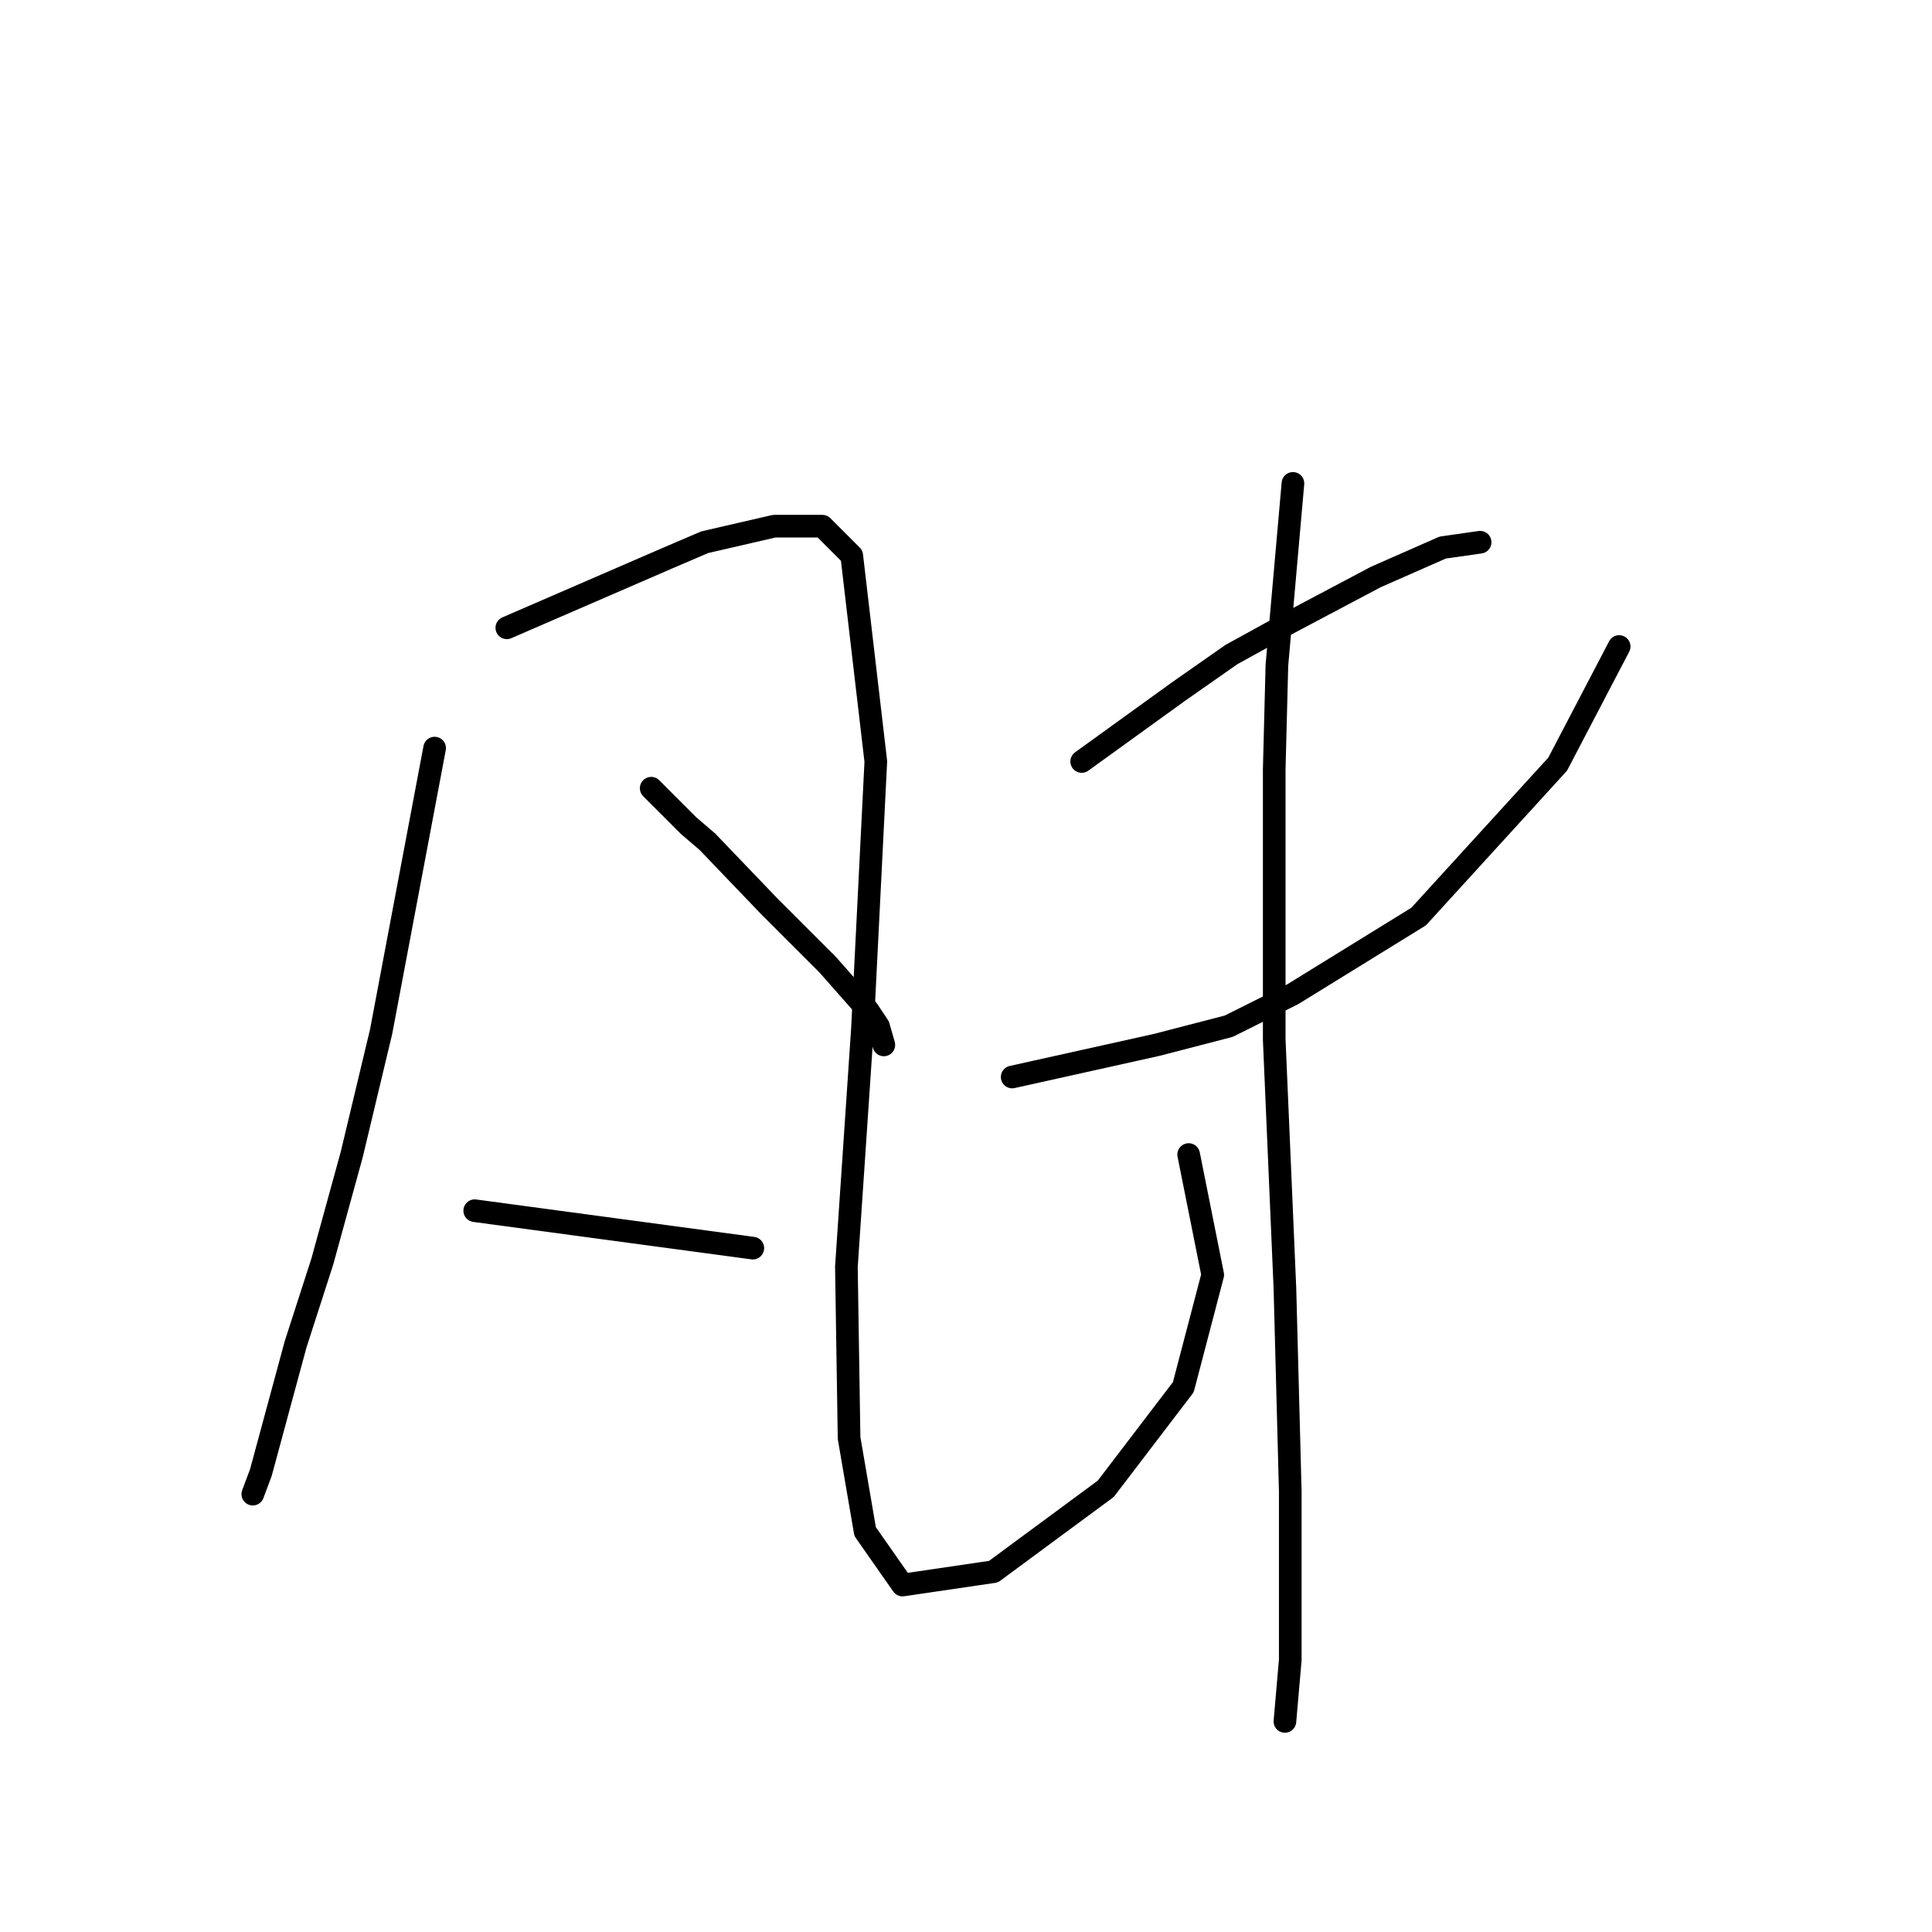 <?xml version="1.0" standalone="no"?>
    <svg width="256" height="256" xmlns="http://www.w3.org/2000/svg" version="1.1">
    <polyline stroke="black" stroke-width="3" stroke-linecap="round" fill="transparent" stroke-linejoin="round" points="57.59 99.129 54.046 117.907 50.503 136.686 46.606 152.984 42.709 167.156 39.166 178.139 34.56 195.146 33.497 197.98 33.497 197.98 " />
        <polyline stroke="black" stroke-width="3" stroke-linecap="round" fill="transparent" stroke-linejoin="round" points="67.156 83.186 77.785 78.58 88.414 73.974 93.374 71.848 102.586 69.722 108.964 69.722 112.861 73.619 116.05 100.901 114.278 136.331 112.152 167.864 112.507 190.54 114.633 202.941 119.593 210.027 131.639 208.255 146.52 197.272 156.795 183.808 160.692 168.927 157.504 152.984 157.504 152.984 " />
        <polyline stroke="black" stroke-width="3" stroke-linecap="round" fill="transparent" stroke-linejoin="round" points="86.288 104.444 88.768 106.924 91.248 109.404 93.729 111.53 101.878 120.033 109.672 127.828 114.987 133.851 116.404 135.977 117.113 138.457 117.113 138.457 " />
        <polyline stroke="black" stroke-width="3" stroke-linecap="round" fill="transparent" stroke-linejoin="round" points="62.904 160.424 81.328 162.904 99.752 165.384 99.752 165.384 " />
        <polyline stroke="black" stroke-width="3" stroke-linecap="round" fill="transparent" stroke-linejoin="round" points="143.331 100.901 149.709 96.295 156.086 91.689 163.172 86.729 170.258 82.831 182.305 76.454 191.162 72.556 196.123 71.848 196.123 71.848 " />
        <polyline stroke="black" stroke-width="3" stroke-linecap="round" fill="transparent" stroke-linejoin="round" points="134.119 142.709 143.686 140.583 153.252 138.457 162.818 135.977 171.321 131.725 187.974 121.45 206.398 101.255 214.547 85.666 214.547 85.666 " />
        <polyline stroke="black" stroke-width="3" stroke-linecap="round" fill="transparent" stroke-linejoin="round" points="171.321 64.053 170.258 76.099 169.196 88.146 168.841 101.964 168.841 137.749 170.258 170.699 170.967 197.626 170.967 219.947 170.258 228.096 170.258 228.096 " />
        </svg>